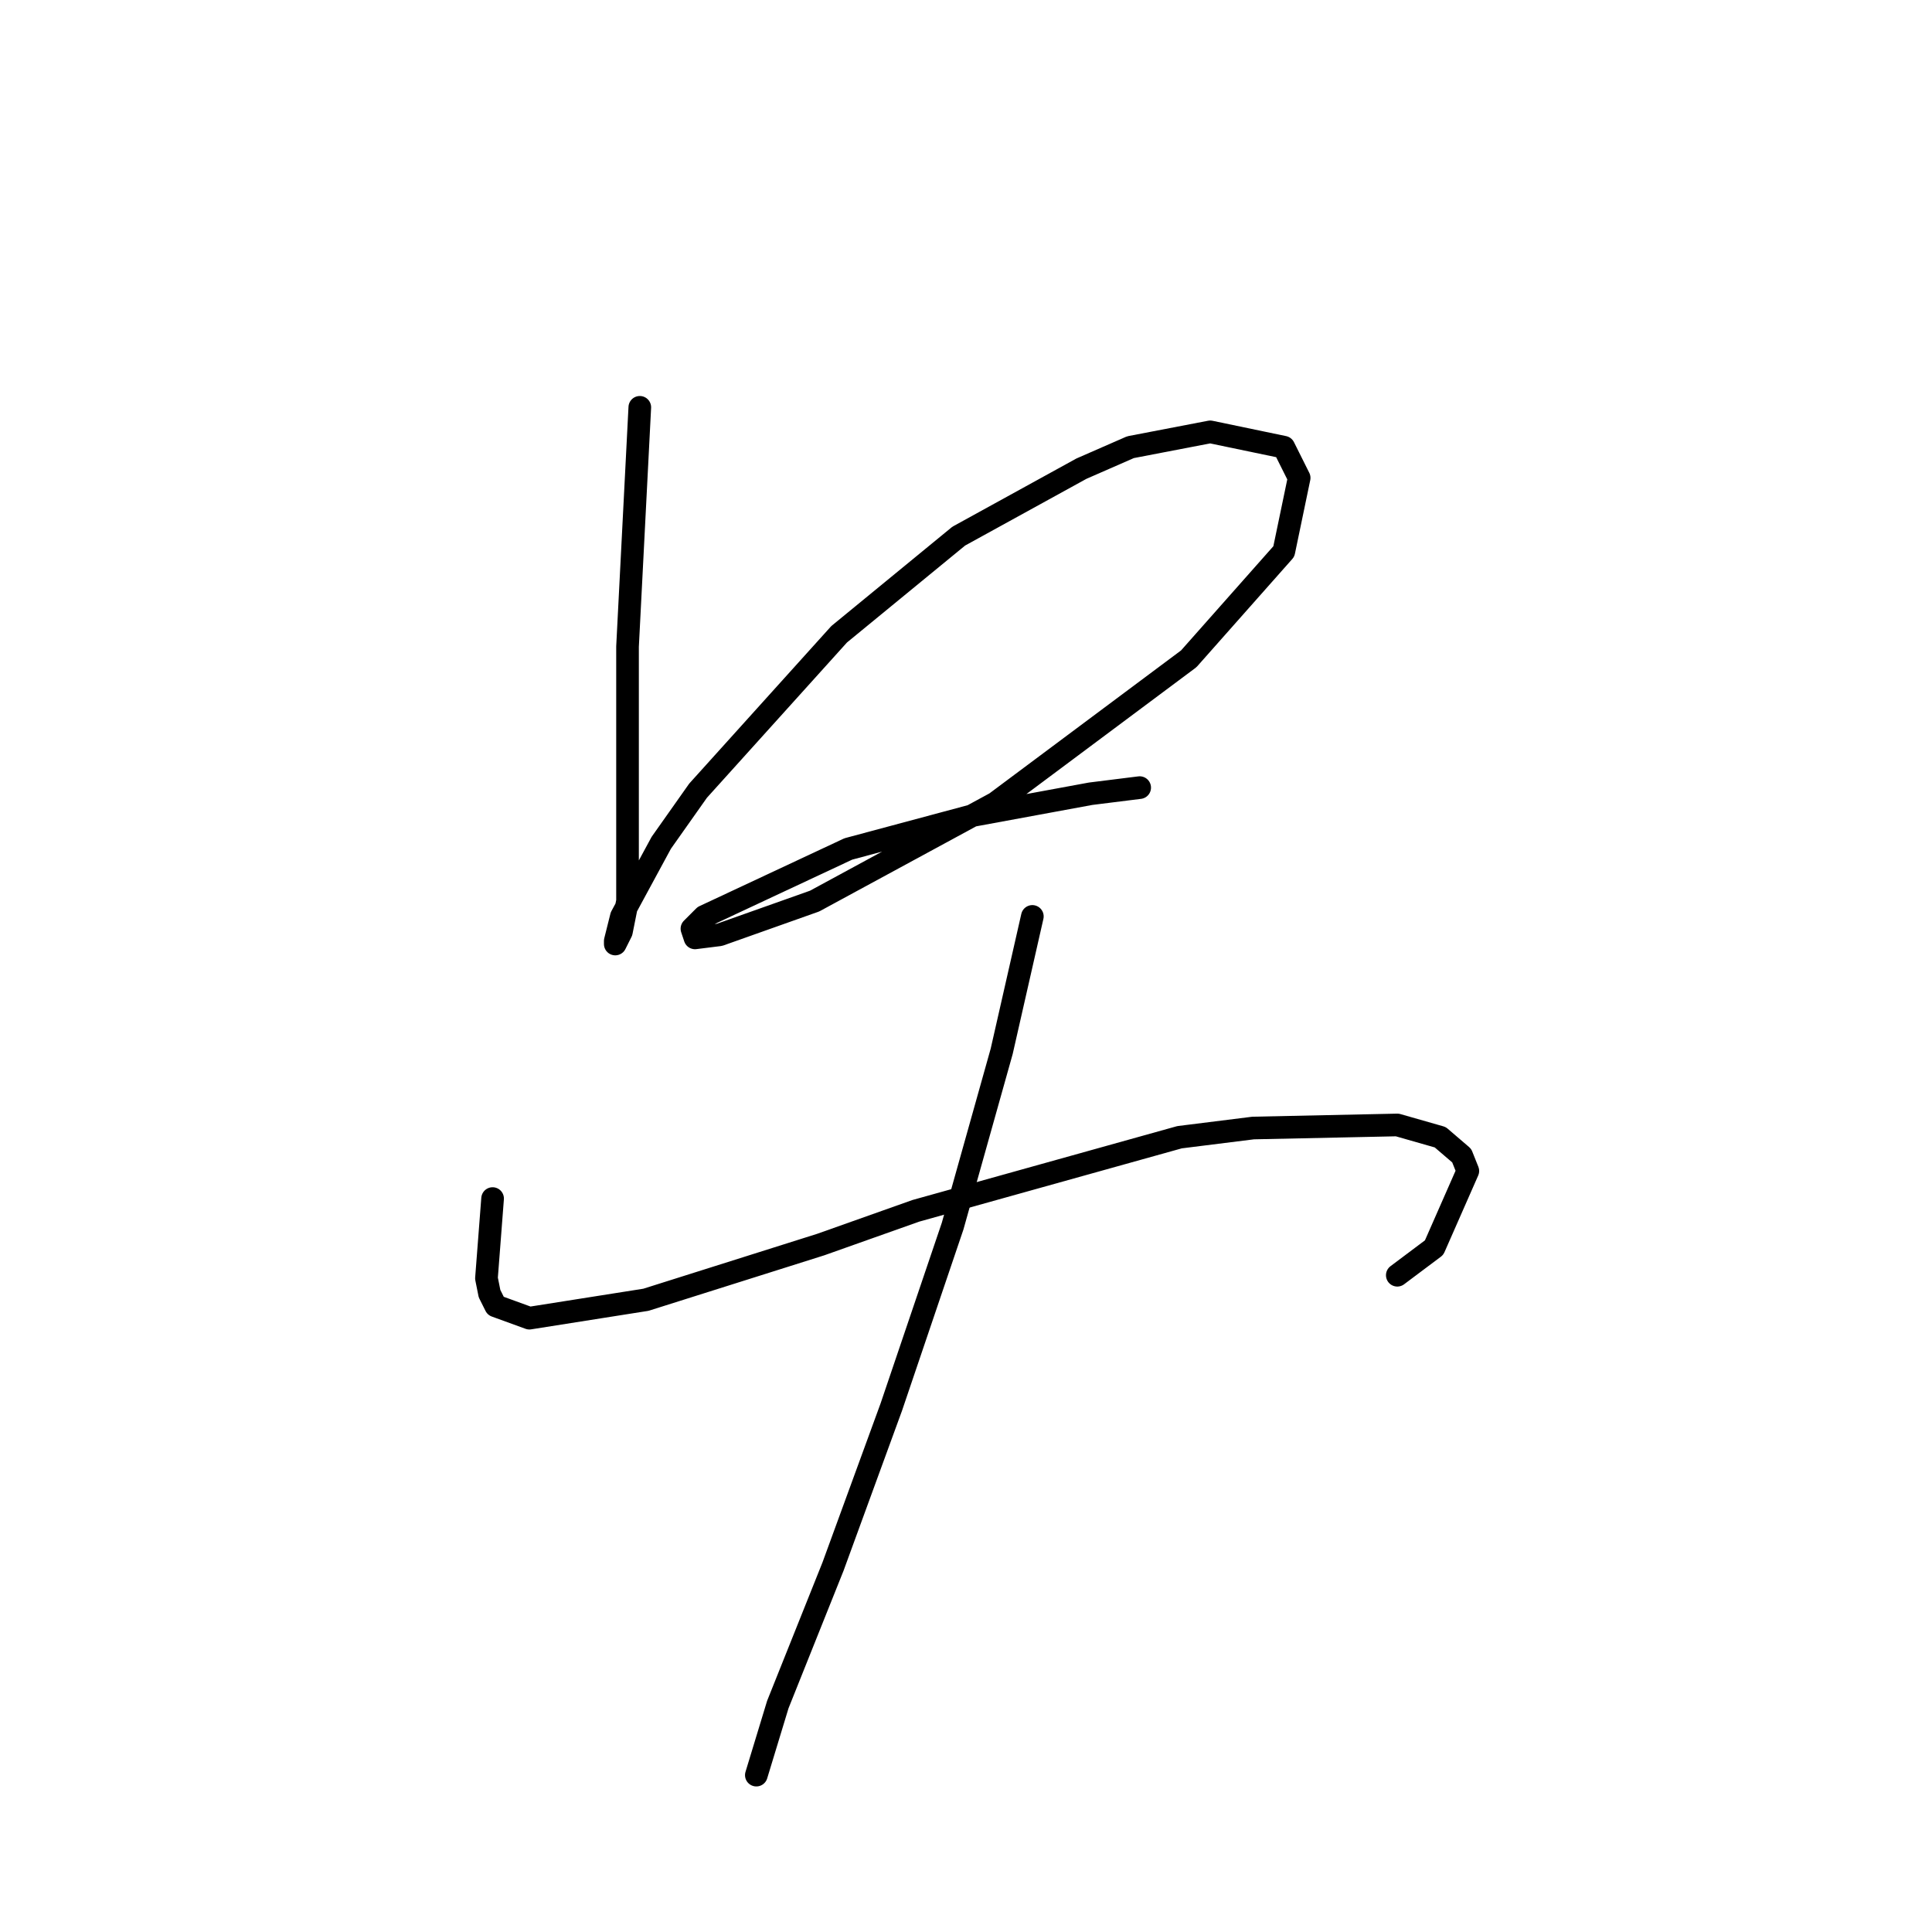 <?xml version="1.0" standalone="no"?>
    <svg width="256" height="256" xmlns="http://www.w3.org/2000/svg" version="1.1">
    <polyline stroke="black" stroke-width="3" stroke-linecap="round" fill="transparent" stroke-linejoin="round" points="84.777 53.973 83.964 69.822 83.151 85.67 83.151 93.797 83.151 101.112 83.151 112.49 83.151 119.398 82.339 123.462 81.526 125.087 81.526 124.681 82.339 121.43 87.621 111.677 92.498 104.769 111.191 84.044 127.039 71.041 143.293 62.101 149.795 59.256 160.361 57.224 170.114 59.256 172.145 63.32 170.114 73.073 157.516 87.295 131.915 106.395 107.94 119.398 95.342 123.868 92.091 124.275 91.685 123.056 93.31 121.43 112.41 112.49 129.071 108.02 144.513 105.175 151.014 104.363 151.014 104.363 " />
        <polyline stroke="black" stroke-width="3" stroke-linecap="round" fill="transparent" stroke-linejoin="round" points="65.271 158.816 64.865 164.099 64.458 169.381 64.865 171.413 65.678 173.039 70.148 174.664 85.589 172.226 108.752 164.911 121.35 160.441 156.297 150.688 166.05 149.469 185.149 149.063 190.838 150.688 193.683 153.127 194.495 155.158 190.026 165.318 185.149 168.975 185.149 168.975 " />
        <polyline stroke="black" stroke-width="3" stroke-linecap="round" fill="transparent" stroke-linejoin="round" points="136.792 121.43 134.76 130.37 132.728 139.31 126.226 162.473 118.099 186.449 110.378 207.58 103.063 225.866 100.219 235.213 100.219 235.213 " />
        </svg>